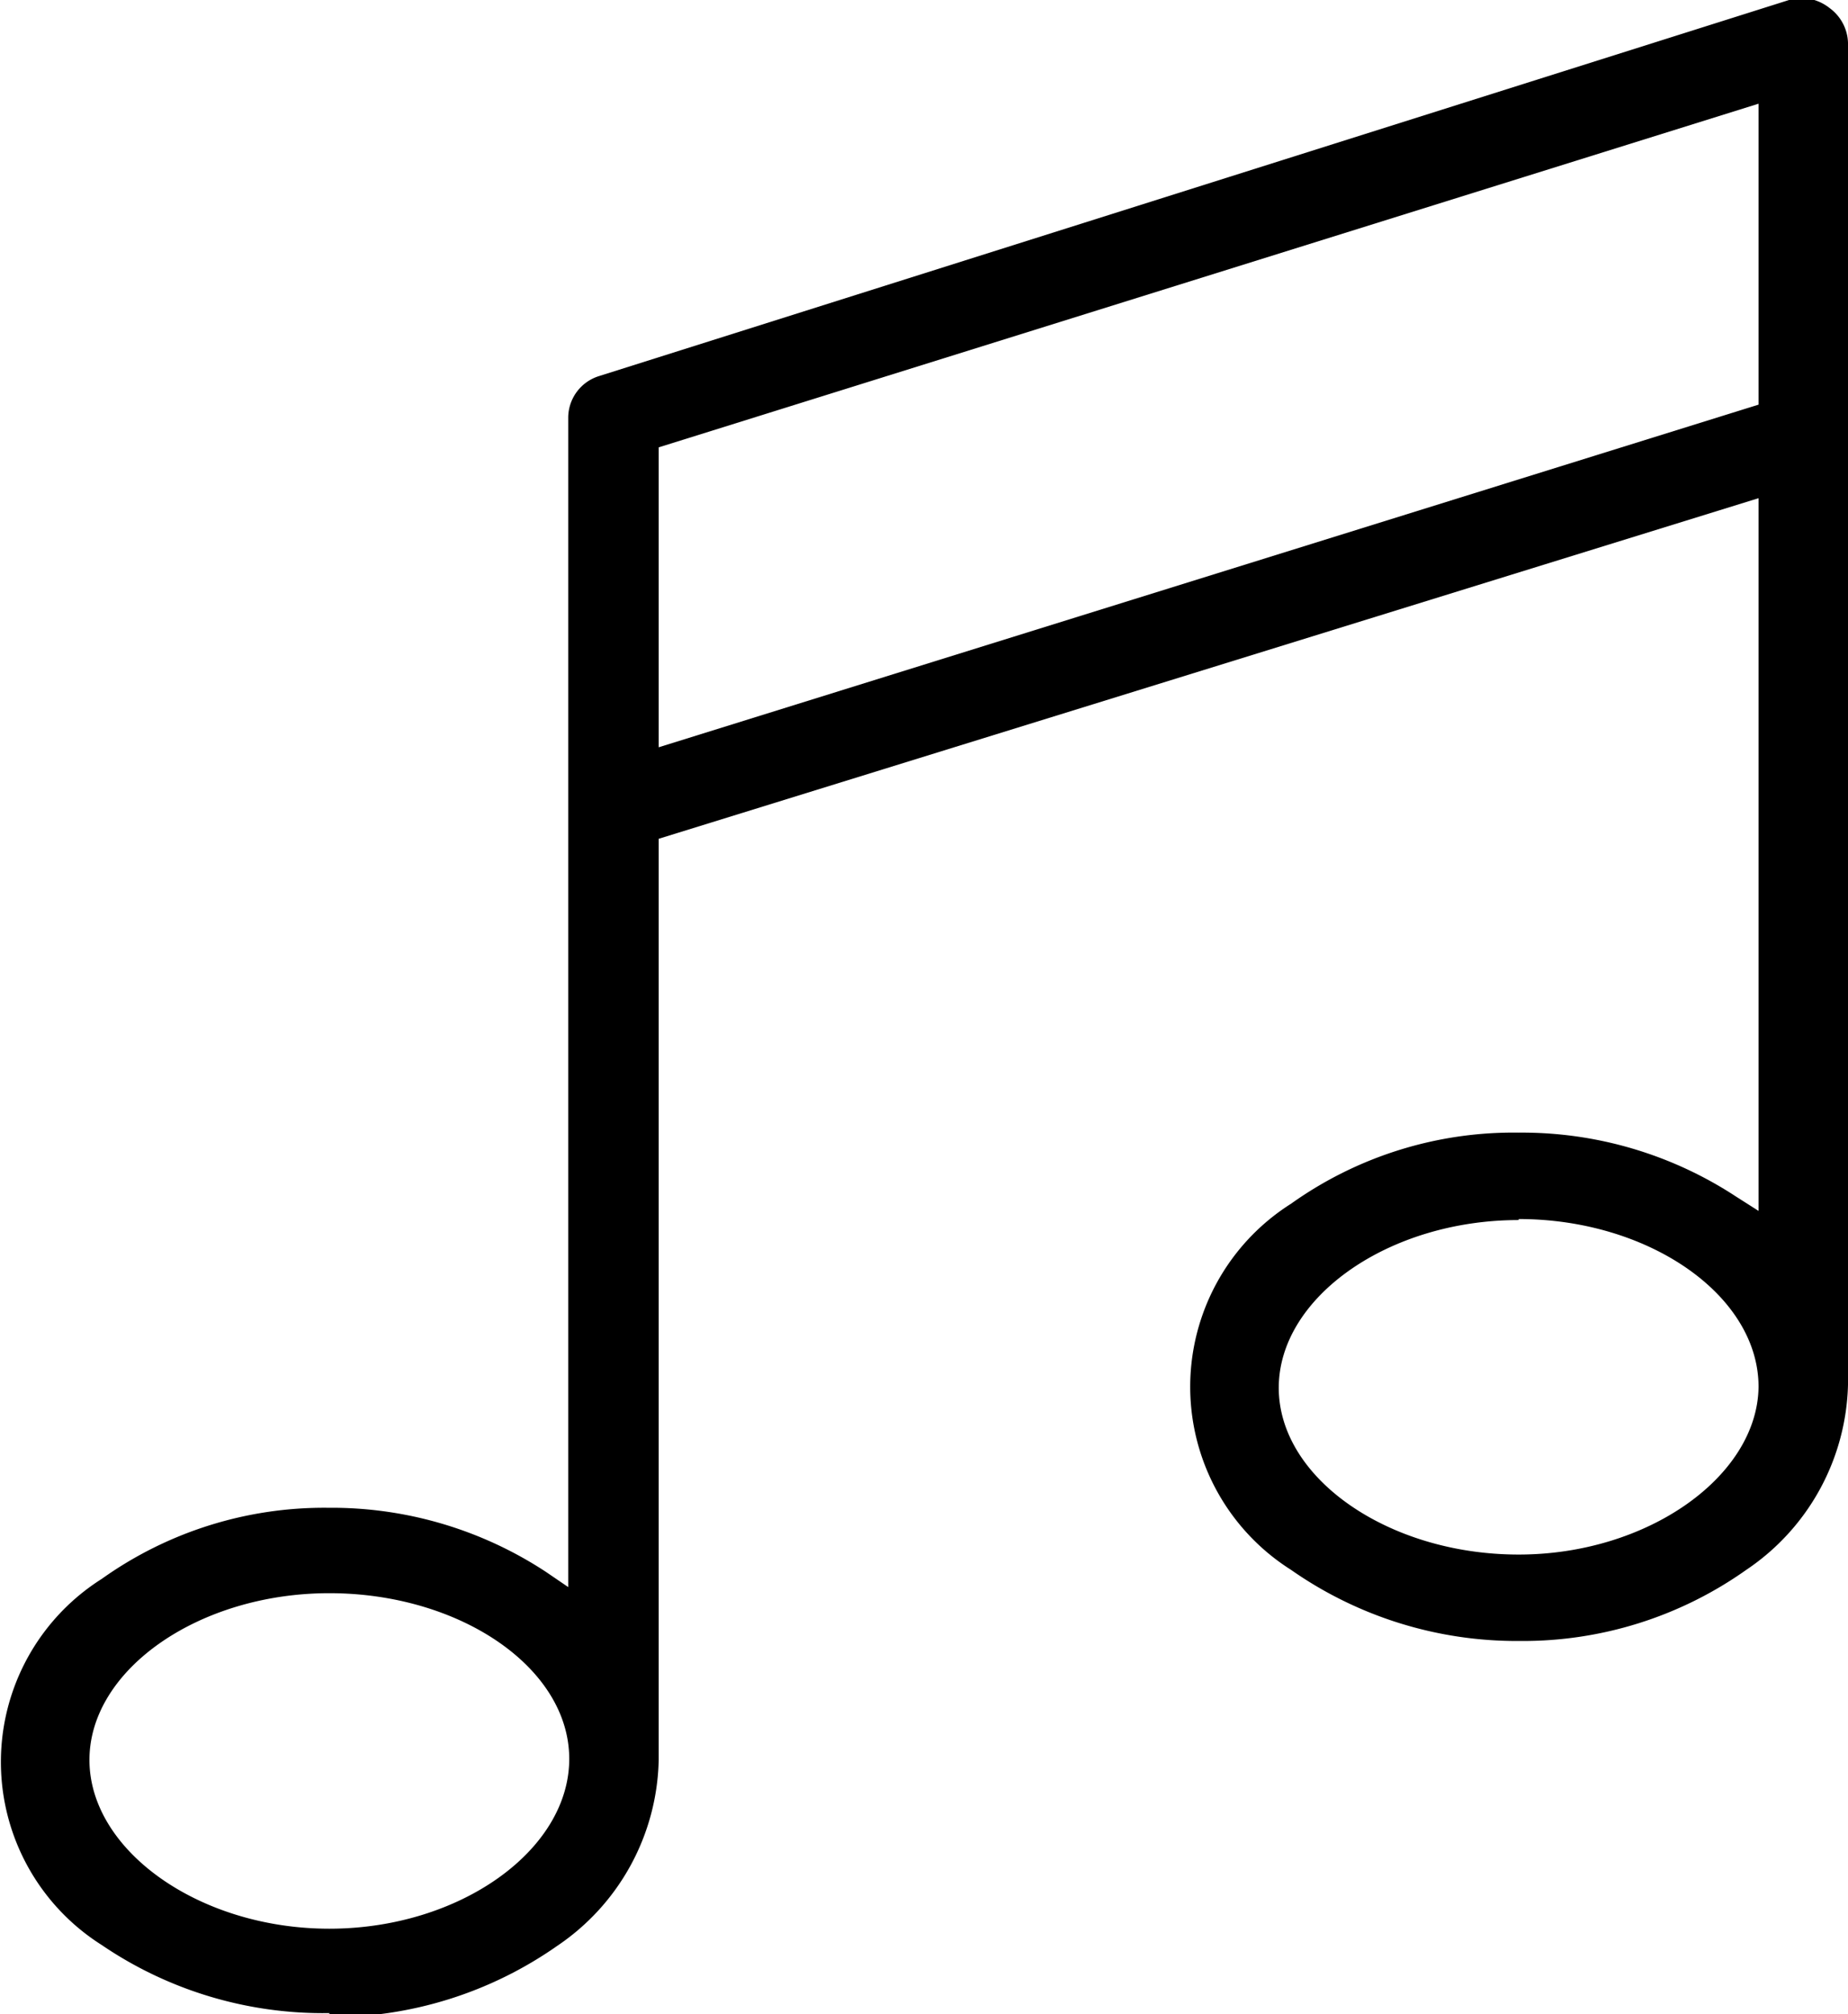 <svg xmlns="http://www.w3.org/2000/svg" viewBox="0 0 18.18 19.81">
  <path d="M3.24 19.8A3.87 3.87 0 0 1 1 19.13a2.13 2.13 0 0 1 0-3.6 3.77 3.77 0 0 1 2.23-.7 3.84 3.84 0 0 1 2.14.63l.22.15V4.1a.43.43 0 0 1 .3-.4L17.6 0a.6.6 0 0 1 .13-.02.46.46 0 0 1 .27.1.44.44 0 0 1 .18.34v13.2a2.26 2.26 0 0 1-1 1.82 3.8 3.8 0 0 1-2.23.7 3.87 3.87 0 0 1-2.25-.7 2.13 2.13 0 0 1 0-3.6 3.77 3.77 0 0 1 2.24-.7 3.84 3.84 0 0 1 2.14.63l.22.14V4.9L6.48 8.25v9.06a2.26 2.26 0 0 1-1 1.83 3.87 3.87 0 0 1-2.24.7zm0-4.13c-1.28 0-2.36.75-2.36 1.64s1.08 1.66 2.36 1.66S5.6 18.2 5.6 17.3s-1.08-1.63-2.36-1.63zM14.94 12c-1.28 0-2.36.76-2.36 1.65s1.08 1.64 2.36 1.64c1.27 0 2.35-.77 2.36-1.65 0-.9-1.08-1.65-2.36-1.65zM6.48 4.4v2.95L17.3 3.98V1.02z"/>
</svg>
